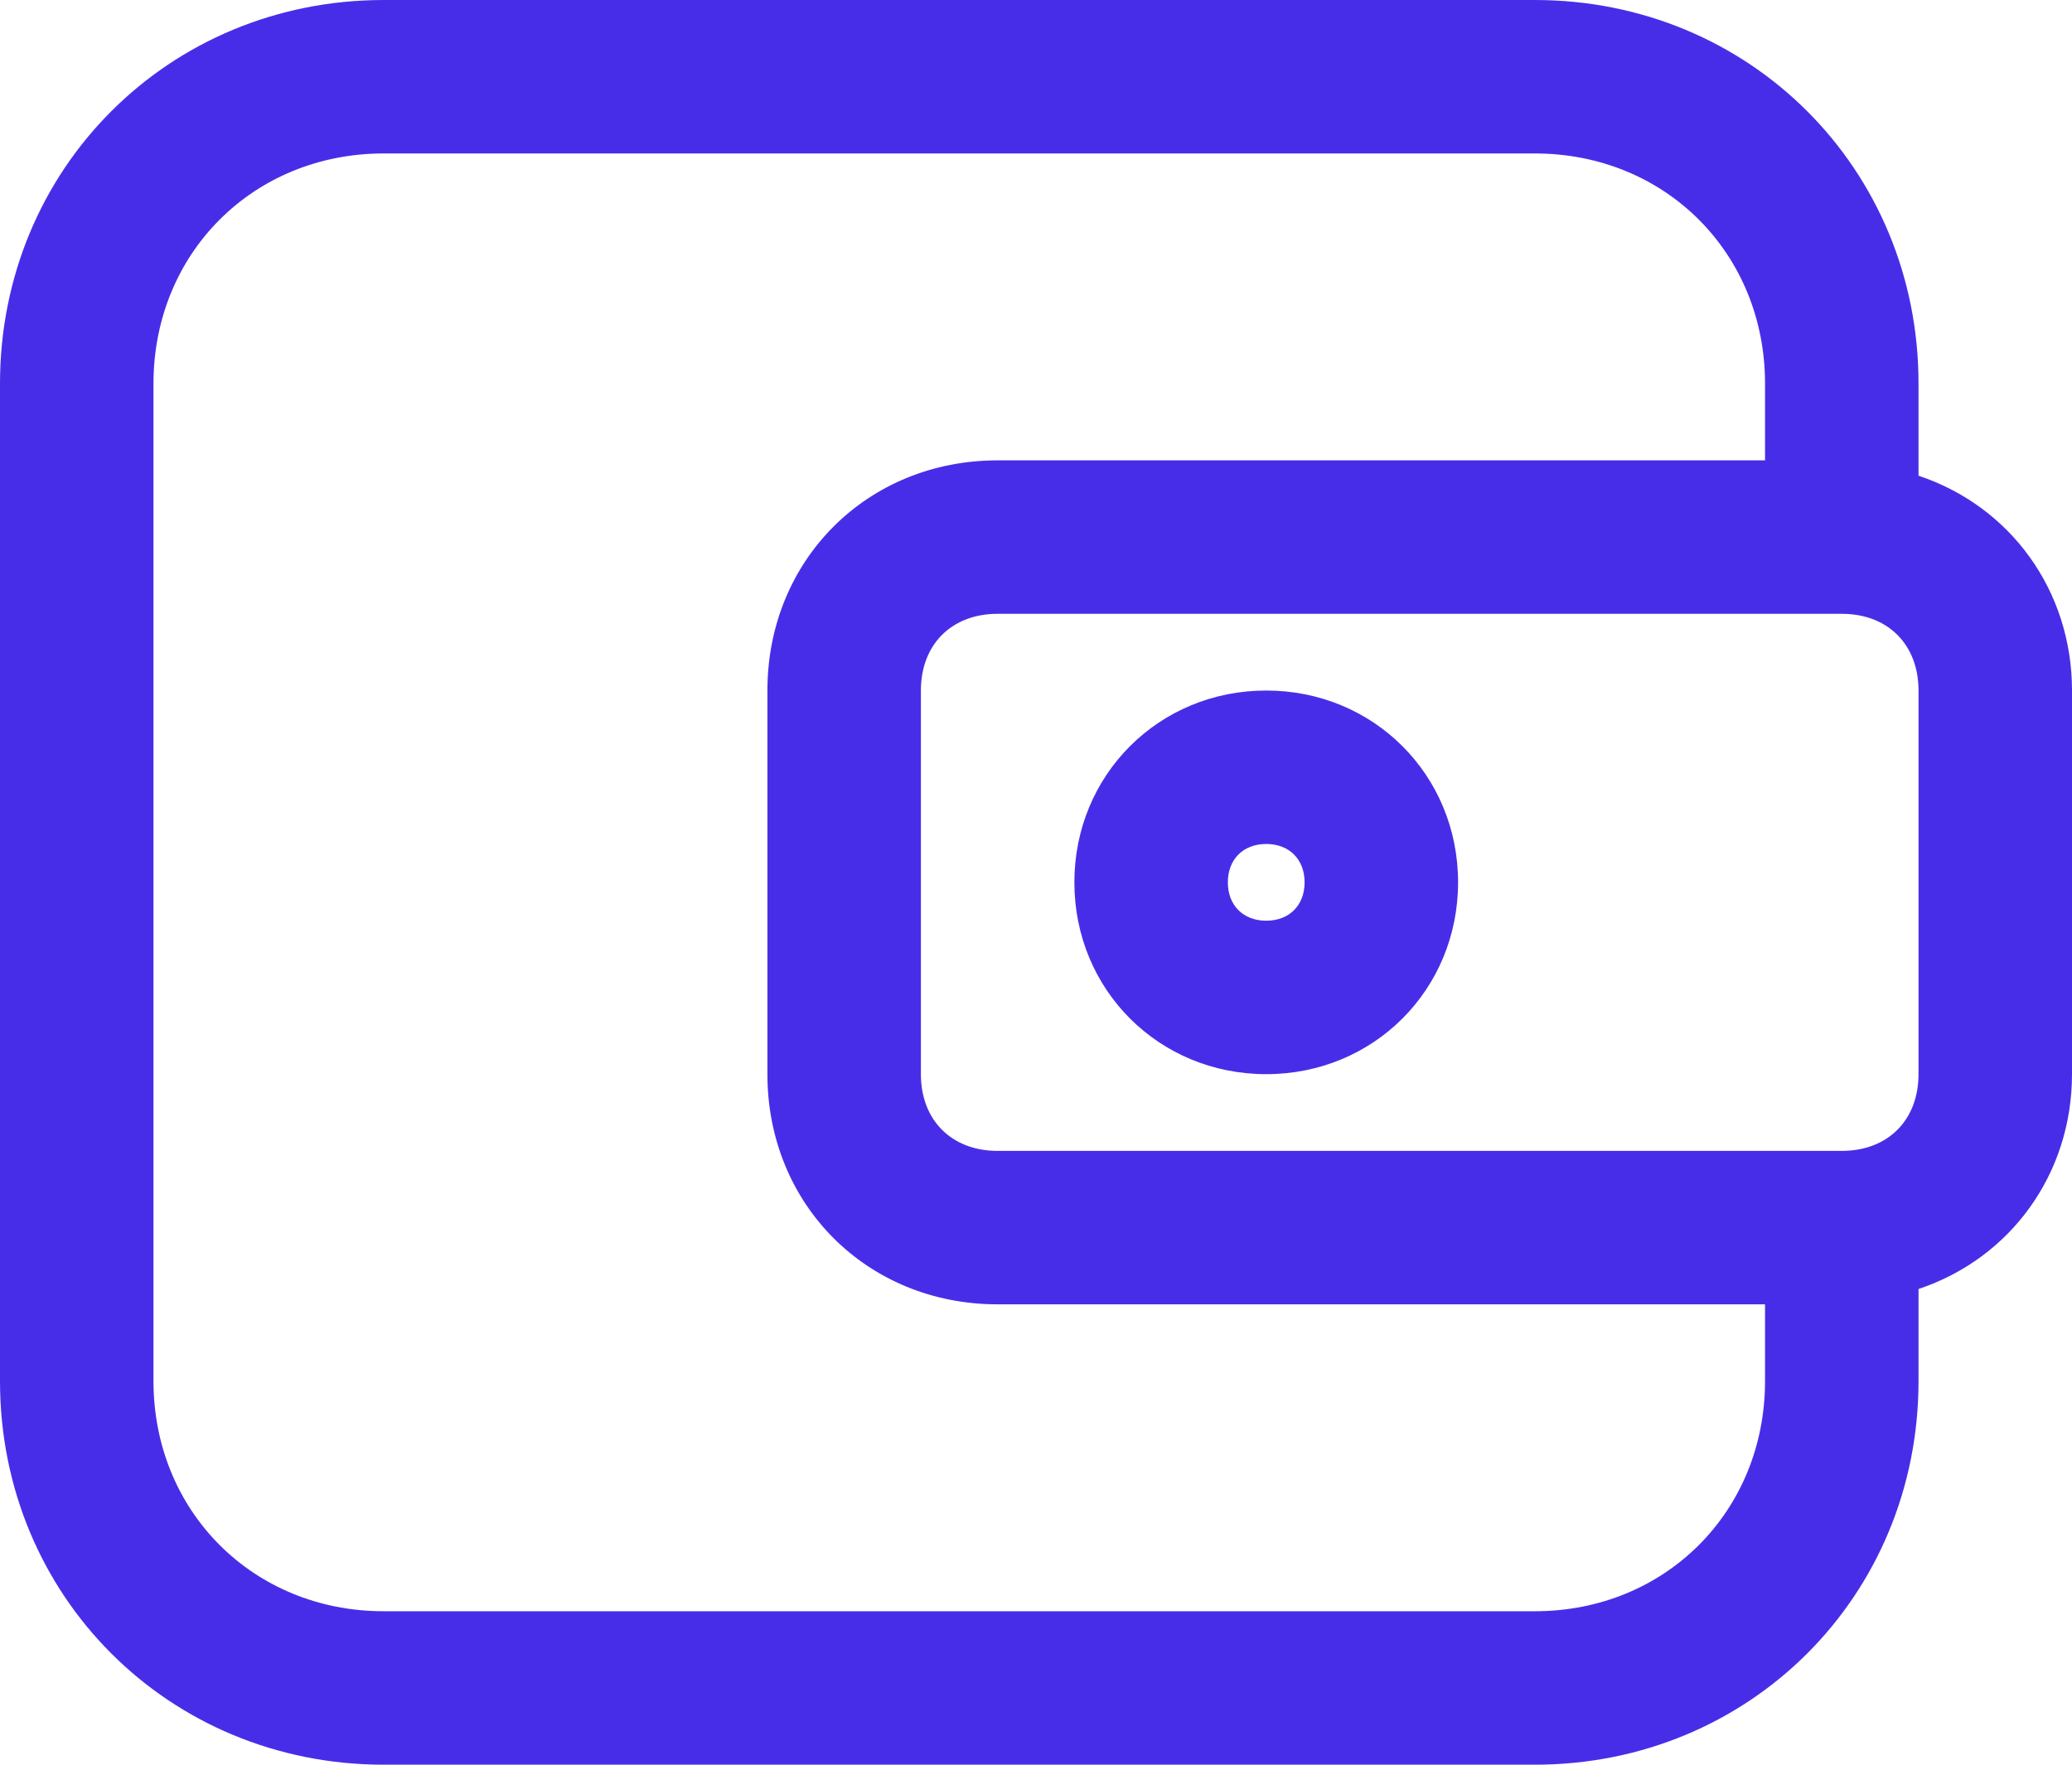 <?xml version="1.0" encoding="utf-8"?>
<!-- Generator: Adobe Illustrator 22.1.0, SVG Export Plug-In . SVG Version: 6.00 Build 0)  -->
<svg version="1.1" id="Icon" xmlns="http://www.w3.org/2000/svg" xmlns:xlink="http://www.w3.org/1999/xlink" x="0px" y="0px"
	 viewBox="0 0 27 23" style="enable-background:new 0 0 27 23;" xml:space="preserve">
<style type="text/css">
	.st0{fill:#482DE8;}
</style>
<g>
	<path class="st0" d="M25,6.2V5c0-2.8-2.2-5-5-5H5C2.2,0,0,2.2,0,5v13c0,2.8,2.2,5,5,5h15c2.8,0,5-2.2,5-5v-1.2c1.2-0.4,2-1.5,2-2.8
		V9C27,7.7,26.2,6.6,25,6.2z M20,21H5c-1.7,0-3-1.3-3-3V5c0-1.7,1.3-3,3-3h15c1.7,0,3,1.3,3,3v1H13c-1.7,0-3,1.3-3,3v5
		c0,1.7,1.3,3,3,3h10v1C23,19.7,21.7,21,20,21z M25,14c0,0.6-0.4,1-1,1H13c-0.6,0-1-0.4-1-1V9c0-0.6,0.4-1,1-1h11c0.6,0,1,0.4,1,1
		V14z"/>
	<path class="st0" d="M16.5,9c-1.4,0-2.5,1.1-2.5,2.5c0,1.4,1.1,2.5,2.5,2.5s2.5-1.1,2.5-2.5C19,10.1,17.9,9,16.5,9z M16.5,12
		c-0.3,0-0.5-0.2-0.5-0.5s0.2-0.5,0.5-0.5s0.5,0.2,0.5,0.5S16.8,12,16.5,12z"/>
</g>
</svg>

